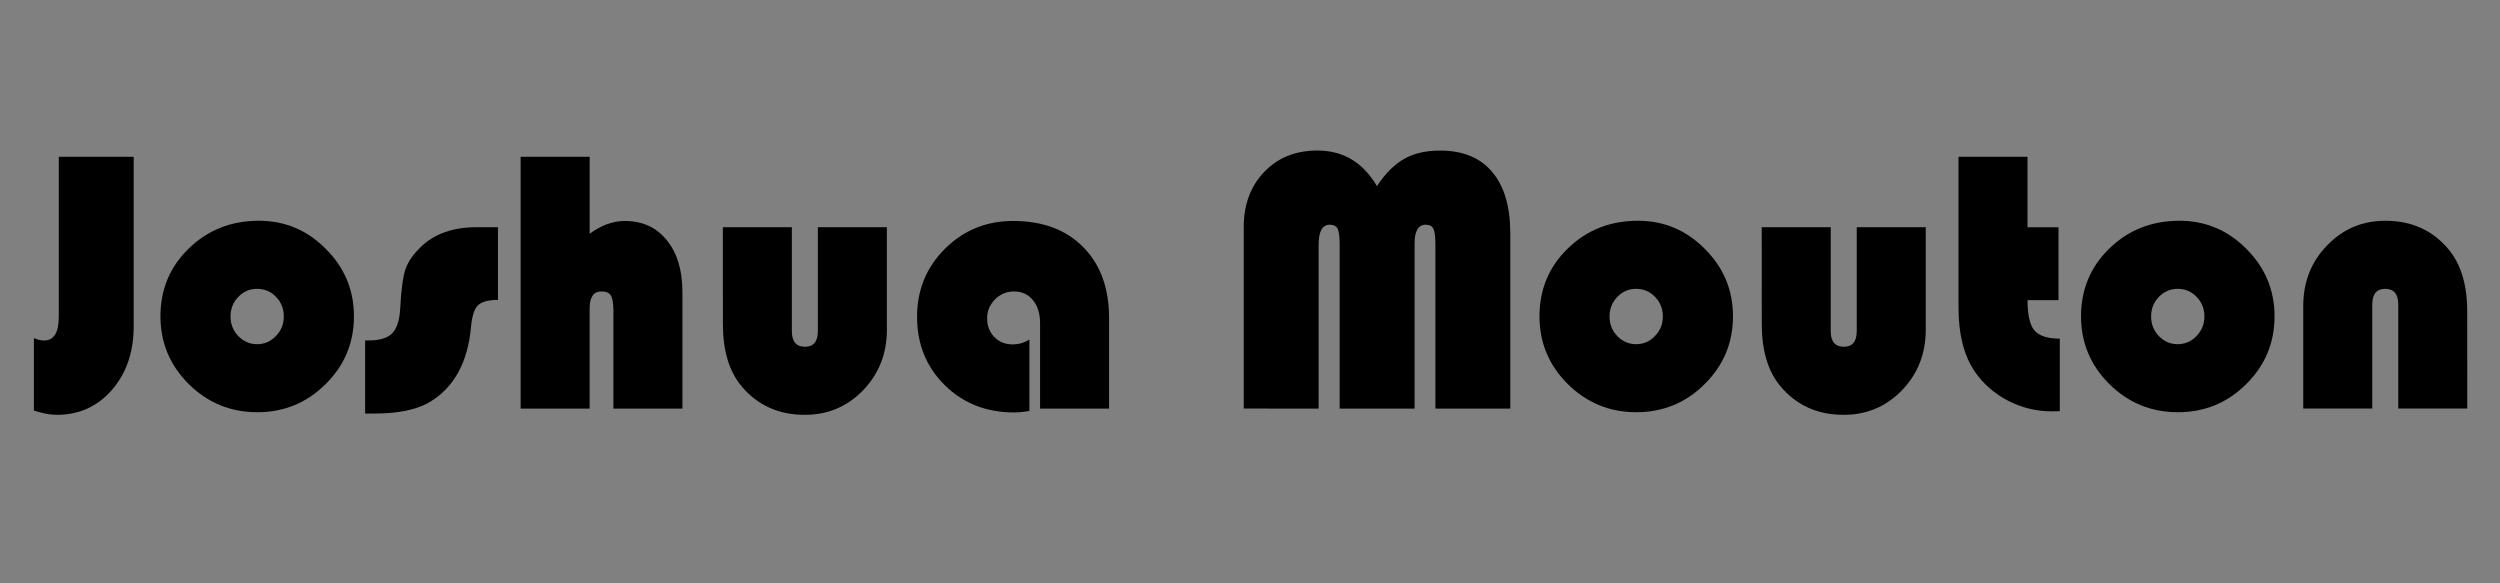 <?xml version="1.0" encoding="UTF-8" standalone="no"?>
<svg
   xmlns:dc="http://purl.org/dc/elements/1.1/"
   xmlns:cc="http://creativecommons.org/ns#"
   xmlns:rdf="http://www.w3.org/1999/02/22-rdf-syntax-ns#"
   xmlns:svg="http://www.w3.org/2000/svg"
   xmlns="http://www.w3.org/2000/svg"
   xmlns:sodipodi="http://sodipodi.sourceforge.net/DTD/sodipodi-0.dtd"
   xmlns:inkscape="http://www.inkscape.org/namespaces/inkscape"
   width="72.716mm"
   height="16.967mm"
   viewBox="0 0 72.716 16.967"
   version="1.1"
   id="svg8"
   inkscape:version="1.0.2 (e86c8708, 2021-01-15)"
   sodipodi:docname="name logo.svg">
  <rect x="0" y="0" width="72.716" height="16.967" fill="#808080" stroke="none"/>
  <defs
     id="defs2" />
  <sodipodi:namedview
     id="base"
     pagecolor="#ffffff"
     bordercolor="#666666"
     borderopacity="1.0"
     inkscape:pageopacity="0.0"
     inkscape:pageshadow="2"
     inkscape:zoom="3.0171984"
     inkscape:cx="137.41554"
     inkscape:cy="34.188087"
     inkscape:document-units="mm"
     inkscape:current-layer="layer1"
     inkscape:document-rotation="0"
     showgrid="false"
     inkscape:window-width="1428"
     inkscape:window-height="855"
     inkscape:window-x="0"
     inkscape:window-y="23"
     inkscape:window-maximized="0"
     fit-margin-top="0"
     fit-margin-left="0"
     fit-margin-right="0"
     fit-margin-bottom="0" />
  <g
     inkscape:label="Layer 1"
     inkscape:groupmode="layer"
     id="layer1"
     transform="translate(-41.508,-119.498)">
    <rect
       style="fill:#ffffff;stroke-width:0.265"
       id="rect12"
       width="61.988"
       height="12.095"
       x="52.917"
       y="26.458" />
    <path
       d="m 45.396,124.058 v 4.936 q 0,1.116 -0.633,1.846 -0.633,0.724 -1.604,0.724 -0.284,0 -0.665,-0.123 v -2.109 q 0.161,0.07 0.295,0.07 0.429,0 0.429,-0.692 v -4.652 z"
       style="font-style:normal;font-variant:normal;font-weight:normal;font-stretch:normal;font-size:11.994px;line-height:1.25;font-family:'Bauhaus 93';-inkscape-font-specification:'Bauhaus 93, Normal';font-variant-ligatures:normal;font-variant-caps:normal;font-variant-numeric:normal;font-variant-east-asian:normal;fill:#000000;fill-opacity:1;stroke:none;stroke-width:0.275"
       id="path3116" />
    <path
       d="m 49.039,125.919 q 1.137,0 1.948,0.821 0.816,0.816 0.816,1.958 0,1.159 -0.826,1.974 -0.821,0.816 -1.985,0.816 -1.164,0 -1.991,-0.816 -0.826,-0.821 -0.826,-1.974 0,-1.175 0.826,-1.974 0.826,-0.805 2.039,-0.805 z m -0.054,1.98 q -0.322,0 -0.547,0.236 -0.225,0.231 -0.225,0.569 0,0.333 0.225,0.569 0.231,0.236 0.547,0.236 0.322,0 0.547,-0.236 0.231,-0.236 0.231,-0.569 0,-0.338 -0.225,-0.569 -0.225,-0.236 -0.553,-0.236 z"
       style="font-style:normal;font-variant:normal;font-weight:normal;font-stretch:normal;font-size:11.994px;line-height:1.25;font-family:'Bauhaus 93';-inkscape-font-specification:'Bauhaus 93, Normal';font-variant-ligatures:normal;font-variant-caps:normal;font-variant-numeric:normal;font-variant-east-asian:normal;fill:#000000;fill-opacity:1;stroke:none;stroke-width:0.275"
       id="path3118" />
    <path
       d="m 55.992,126.107 v 2.114 q -0.424,0 -0.585,0.161 -0.156,0.156 -0.199,0.622 -0.139,1.551 -1.202,2.189 -0.563,0.333 -1.599,0.333 h -0.279 v -2.125 h 0.091 q 0.483,0 0.687,-0.199 0.209,-0.204 0.241,-0.708 0.043,-0.821 0.15,-1.154 0.113,-0.333 0.451,-0.66 0.59,-0.574 1.636,-0.574 z"
       style="font-style:normal;font-variant:normal;font-weight:normal;font-stretch:normal;font-size:11.994px;line-height:1.25;font-family:'Bauhaus 93';-inkscape-font-specification:'Bauhaus 93, Normal';font-variant-ligatures:normal;font-variant-caps:normal;font-variant-numeric:normal;font-variant-east-asian:normal;fill:#000000;fill-opacity:1;stroke:none;stroke-width:0.275"
       id="path3120" />
    <path
       d="m 58.659,124.058 v 2.237 q 0.51,-0.37 1.019,-0.37 0.773,0 1.223,0.558 0.456,0.558 0.456,1.508 v 3.391 h -2.007 v -2.828 q 0,-0.343 -0.075,-0.461 -0.07,-0.118 -0.279,-0.118 -0.338,0 -0.338,0.499 v 2.908 h -2.007 v -7.324 z"
       style="font-style:normal;font-variant:normal;font-weight:normal;font-stretch:normal;font-size:11.994px;line-height:1.25;font-family:'Bauhaus 93';-inkscape-font-specification:'Bauhaus 93, Normal';font-variant-ligatures:normal;font-variant-caps:normal;font-variant-numeric:normal;font-variant-east-asian:normal;fill:#000000;fill-opacity:1;stroke:none;stroke-width:0.275"
       id="path3122" />
    <path
       d="m 62.533,126.107 h 2.007 v 3.021 q 0,0.456 0.381,0.456 0.376,0 0.376,-0.456 v -3.021 h 2.007 v 2.983 q 0,1.041 -0.692,1.76 -0.692,0.714 -1.695,0.714 -1.143,0 -1.84,-0.832 -0.542,-0.649 -0.542,-1.803 z"
       style="font-style:normal;font-variant:normal;font-weight:normal;font-stretch:normal;font-size:11.994px;line-height:1.25;font-family:'Bauhaus 93';-inkscape-font-specification:'Bauhaus 93, Normal';font-variant-ligatures:normal;font-variant-caps:normal;font-variant-numeric:normal;font-variant-east-asian:normal;fill:#000000;fill-opacity:1;stroke:none;stroke-width:0.275"
       id="path3124" />
    <path
       d="m 71.45,129.375 v 2.076 q -0.247,0.043 -0.451,0.043 -1.207,0 -2.012,-0.794 -0.805,-0.794 -0.805,-1.991 0,-1.164 0.81,-1.974 0.816,-0.81 1.98,-0.81 1.298,0 2.044,0.762 0.751,0.757 0.751,2.071 v 2.624 h -2.007 v -2.479 q 0,-0.424 -0.209,-0.676 -0.204,-0.252 -0.553,-0.252 -0.317,0 -0.547,0.231 -0.231,0.231 -0.231,0.547 0,0.333 0.209,0.547 0.209,0.215 0.531,0.215 0.263,0 0.488,-0.139 z"
       style="font-style:normal;font-variant:normal;font-weight:normal;font-stretch:normal;font-size:11.994px;line-height:1.25;font-family:'Bauhaus 93';-inkscape-font-specification:'Bauhaus 93, Normal';font-variant-ligatures:normal;font-variant-caps:normal;font-variant-numeric:normal;font-variant-east-asian:normal;fill:#000000;fill-opacity:1;stroke:none;stroke-width:0.275"
       id="path3126" />
    <path
       d="m 77.684,131.381 v -5.279 q 0,-0.982 0.596,-1.604 0.596,-0.622 1.545,-0.622 1.127,0 1.733,1.036 0.37,-0.558 0.794,-0.794 0.424,-0.241 1.046,-0.241 0.987,0 1.513,0.622 0.526,0.622 0.526,1.792 v 5.092 h -2.178 v -4.764 q 0,-0.354 -0.059,-0.467 -0.054,-0.118 -0.225,-0.118 -0.322,0 -0.322,0.547 v 4.802 H 80.474 v -4.764 q 0,-0.349 -0.059,-0.467 -0.059,-0.118 -0.231,-0.118 -0.322,0 -0.322,0.585 v 4.764 z"
       style="font-style:normal;font-variant:normal;font-weight:normal;font-stretch:normal;font-size:11.994px;line-height:1.25;font-family:'Bauhaus 93';-inkscape-font-specification:'Bauhaus 93, Normal';font-variant-ligatures:normal;font-variant-caps:normal;font-variant-numeric:normal;font-variant-east-asian:normal;fill:#000000;fill-opacity:1;stroke:none;stroke-width:0.275"
       id="path3128" />
    <path
       d="m 89.15,125.919 q 1.137,0 1.948,0.821 0.816,0.816 0.816,1.958 0,1.159 -0.826,1.974 -0.821,0.816 -1.985,0.816 -1.164,0 -1.991,-0.816 -0.826,-0.821 -0.826,-1.974 0,-1.175 0.826,-1.974 0.826,-0.805 2.039,-0.805 z m -0.054,1.98 q -0.322,0 -0.547,0.236 -0.225,0.231 -0.225,0.569 0,0.333 0.225,0.569 0.231,0.236 0.547,0.236 0.322,0 0.547,-0.236 0.231,-0.236 0.231,-0.569 0,-0.338 -0.225,-0.569 -0.225,-0.236 -0.553,-0.236 z"
       style="font-style:normal;font-variant:normal;font-weight:normal;font-stretch:normal;font-size:11.994px;line-height:1.25;font-family:'Bauhaus 93';-inkscape-font-specification:'Bauhaus 93, Normal';font-variant-ligatures:normal;font-variant-caps:normal;font-variant-numeric:normal;font-variant-east-asian:normal;fill:#000000;fill-opacity:1;stroke:none;stroke-width:0.275"
       id="path3130" />
    <path
       d="m 92.75,126.107 h 2.007 v 3.021 q 0,0.456 0.381,0.456 0.376,0 0.376,-0.456 v -3.021 h 2.007 v 2.983 q 0,1.041 -0.692,1.76 -0.692,0.714 -1.695,0.714 -1.143,0 -1.84,-0.832 -0.542,-0.649 -0.542,-1.803 z"
       style="font-style:normal;font-variant:normal;font-weight:normal;font-stretch:normal;font-size:11.994px;line-height:1.25;font-family:'Bauhaus 93';-inkscape-font-specification:'Bauhaus 93, Normal';font-variant-ligatures:normal;font-variant-caps:normal;font-variant-numeric:normal;font-variant-east-asian:normal;fill:#000000;fill-opacity:1;stroke:none;stroke-width:0.275"
       id="path3132" />
    <path
       d="m 100.481,124.058 v 2.05 h 0.901 v 2.119 h -0.901 q 0,0.638 0.199,0.88 0.204,0.241 0.74,0.241 v 2.109 q -0.156,0.006 -0.231,0.006 -0.681,0 -1.288,-0.317 -0.601,-0.317 -0.966,-0.858 -0.461,-0.692 -0.461,-1.835 v -4.394 z"
       style="font-style:normal;font-variant:normal;font-weight:normal;font-stretch:normal;font-size:11.994px;line-height:1.25;font-family:'Bauhaus 93';-inkscape-font-specification:'Bauhaus 93, Normal';font-variant-ligatures:normal;font-variant-caps:normal;font-variant-numeric:normal;font-variant-east-asian:normal;fill:#000000;fill-opacity:1;stroke:none;stroke-width:0.275"
       id="path3134" />
    <path
       d="m 104.902,125.919 q 1.137,0 1.948,0.821 0.816,0.816 0.816,1.958 0,1.159 -0.826,1.974 -0.821,0.816 -1.985,0.816 -1.164,0 -1.991,-0.816 -0.826,-0.821 -0.826,-1.974 0,-1.175 0.826,-1.974 0.826,-0.805 2.039,-0.805 z m -0.054,1.98 q -0.322,0 -0.547,0.236 -0.225,0.231 -0.225,0.569 0,0.333 0.225,0.569 0.231,0.236 0.547,0.236 0.322,0 0.547,-0.236 0.231,-0.236 0.231,-0.569 0,-0.338 -0.225,-0.569 -0.225,-0.236 -0.553,-0.236 z"
       style="font-style:normal;font-variant:normal;font-weight:normal;font-stretch:normal;font-size:11.994px;line-height:1.25;font-family:'Bauhaus 93';-inkscape-font-specification:'Bauhaus 93, Normal';font-variant-ligatures:normal;font-variant-caps:normal;font-variant-numeric:normal;font-variant-east-asian:normal;fill:#000000;fill-opacity:1;stroke:none;stroke-width:0.275"
       id="path3136" />
    <path
       d="m 113.272,131.381 h -2.007 v -3.021 q 0,-0.461 -0.381,-0.461 -0.376,0 -0.376,0.461 v 3.021 h -2.007 v -2.983 q 0,-1.046 0.692,-1.76 0.692,-0.719 1.695,-0.719 1.148,0 1.84,0.832 0.542,0.649 0.542,1.808 z"
       style="font-style:normal;font-variant:normal;font-weight:normal;font-stretch:normal;font-size:11.994px;line-height:1.25;font-family:'Bauhaus 93';-inkscape-font-specification:'Bauhaus 93, Normal';font-variant-ligatures:normal;font-variant-caps:normal;font-variant-numeric:normal;font-variant-east-asian:normal;fill:#000000;fill-opacity:1;stroke:none;stroke-width:0.275"
       id="path3138" />
  </g>
</svg>
